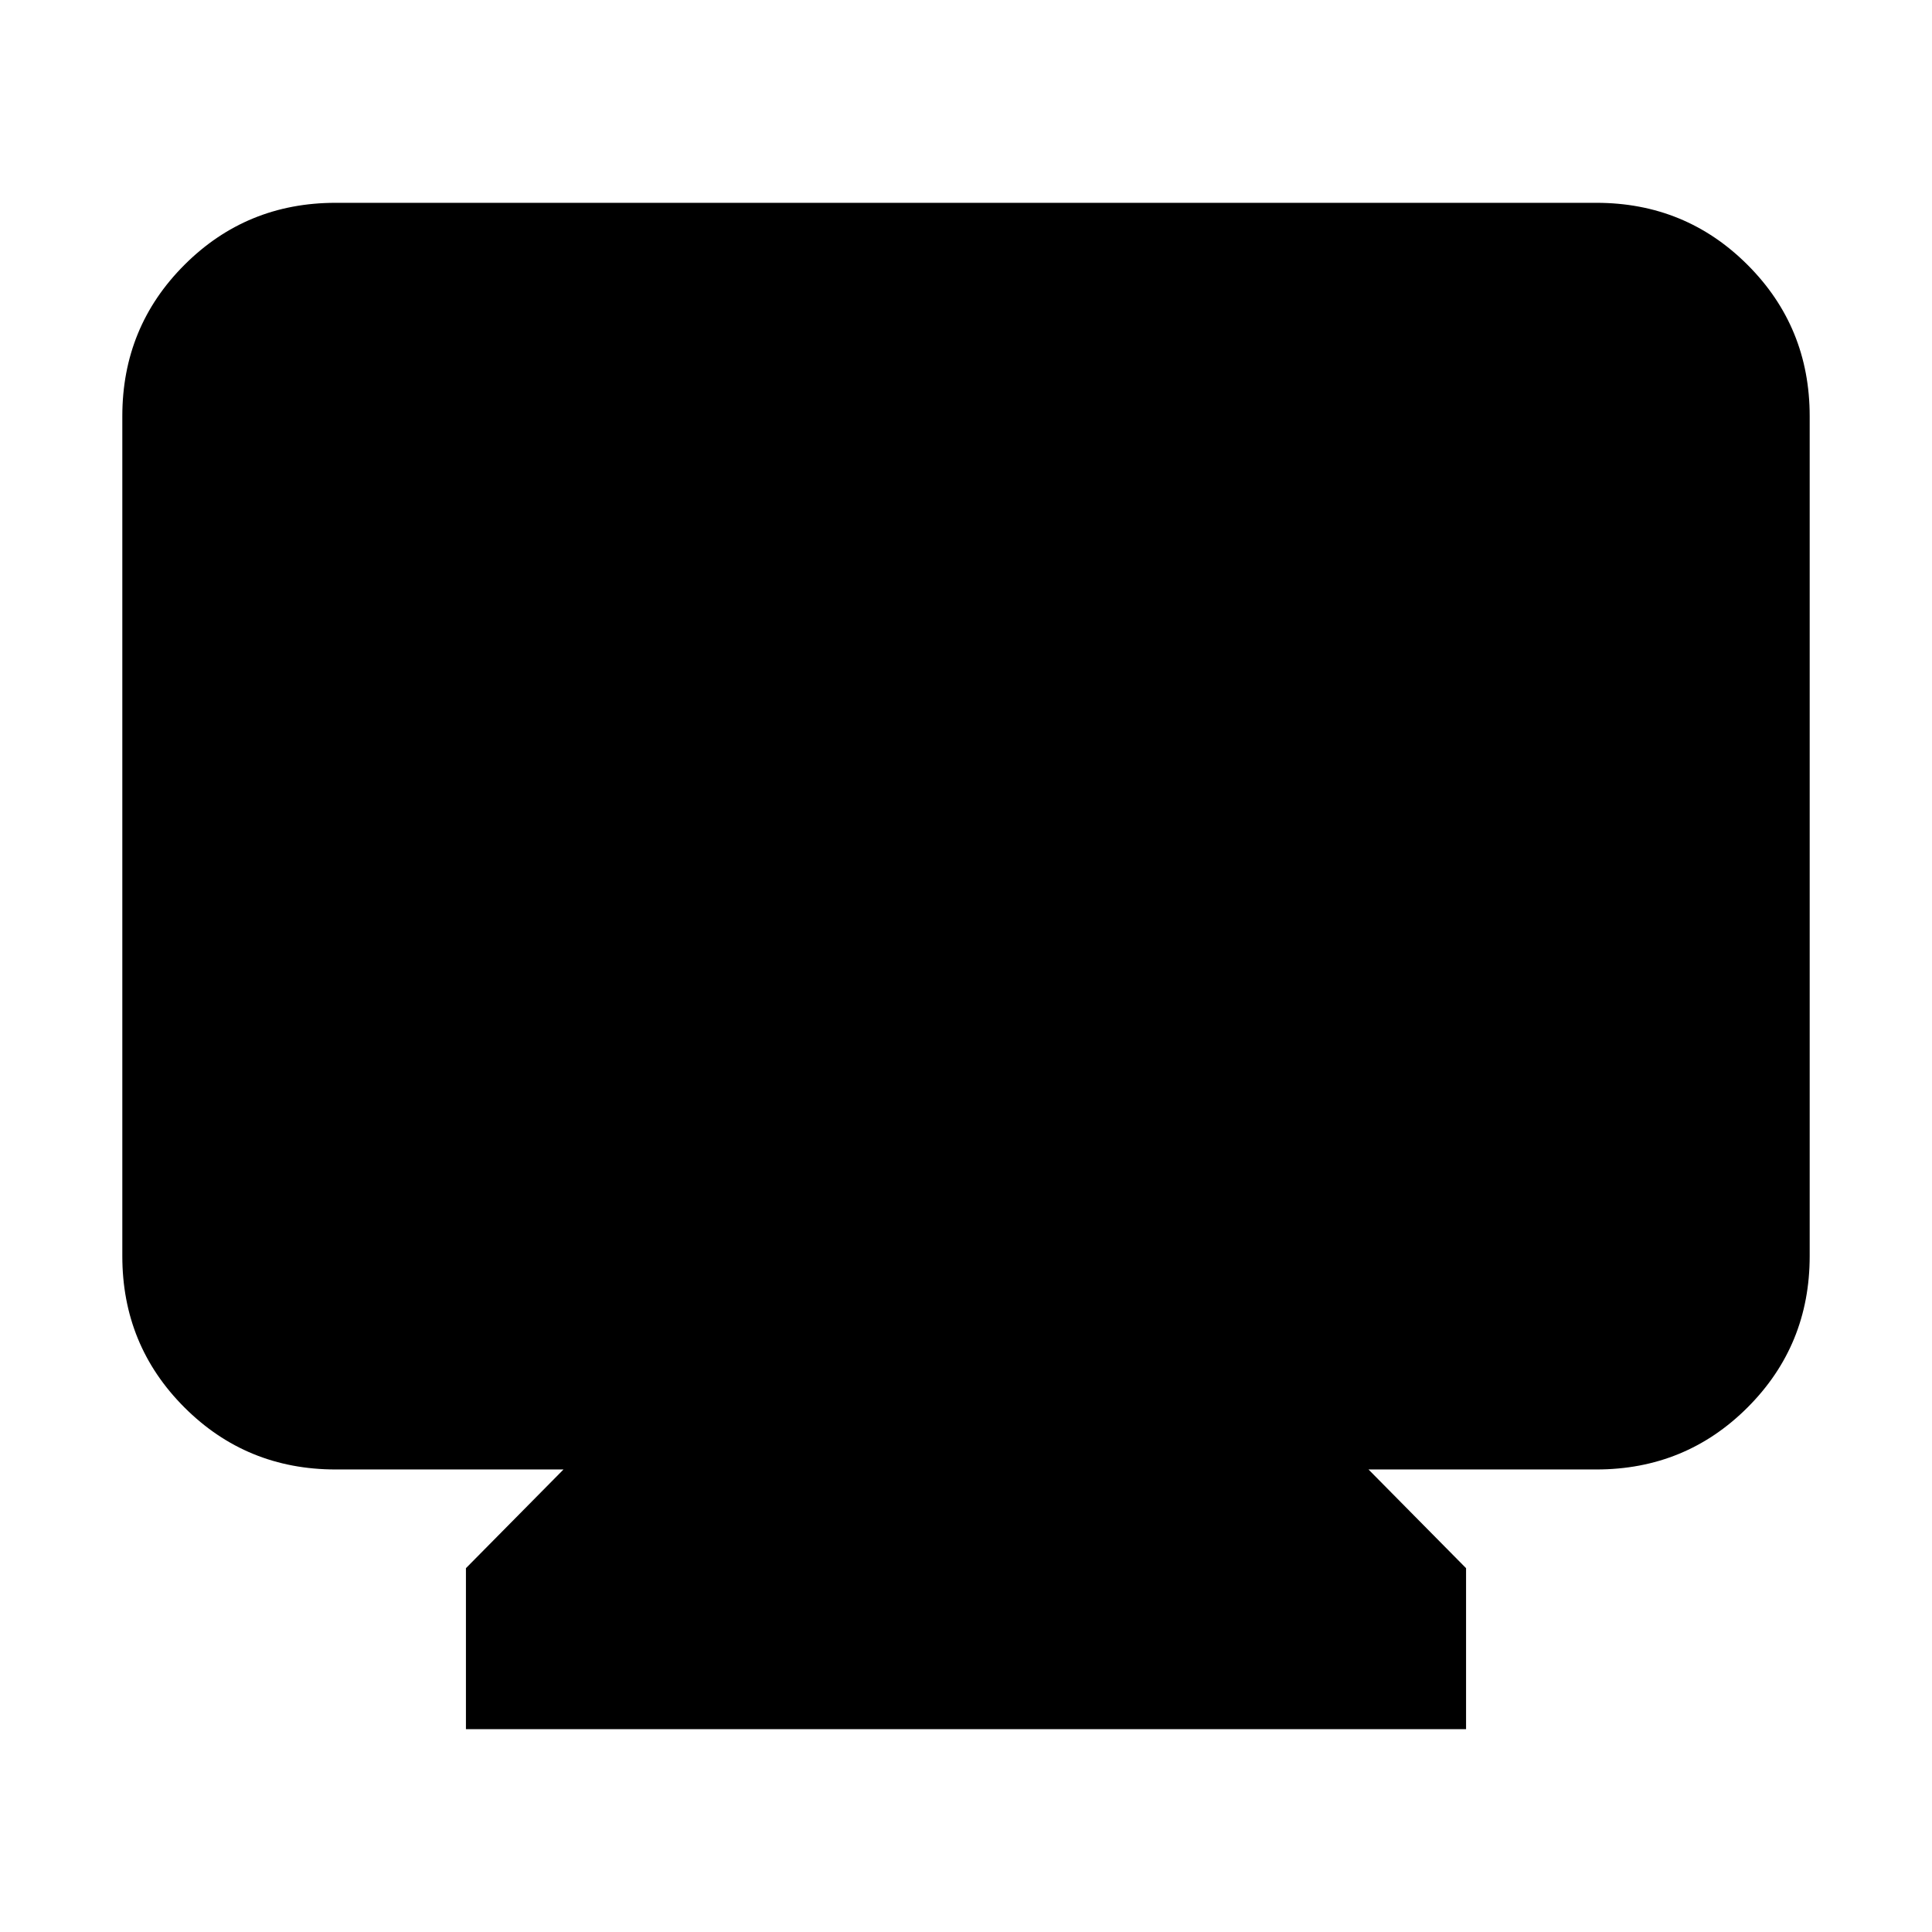 <svg xmlns="http://www.w3.org/2000/svg" height="24" viewBox="0 -960 960 960" width="24"><path d="M231.52-100.78v-80L280-229.83H166.78q-44.3 0-75.15-30.84-30.85-30.85-30.85-75.16v-417.39q0-44.3 30.85-75.15 30.85-30.85 75.15-30.85h626.44q44.3 0 75.15 30.85 30.85 30.85 30.85 75.15v417.39q0 44.31-30.85 75.16-30.85 30.84-75.15 30.84H680l48.48 49.05v80H231.52Z"/></svg>